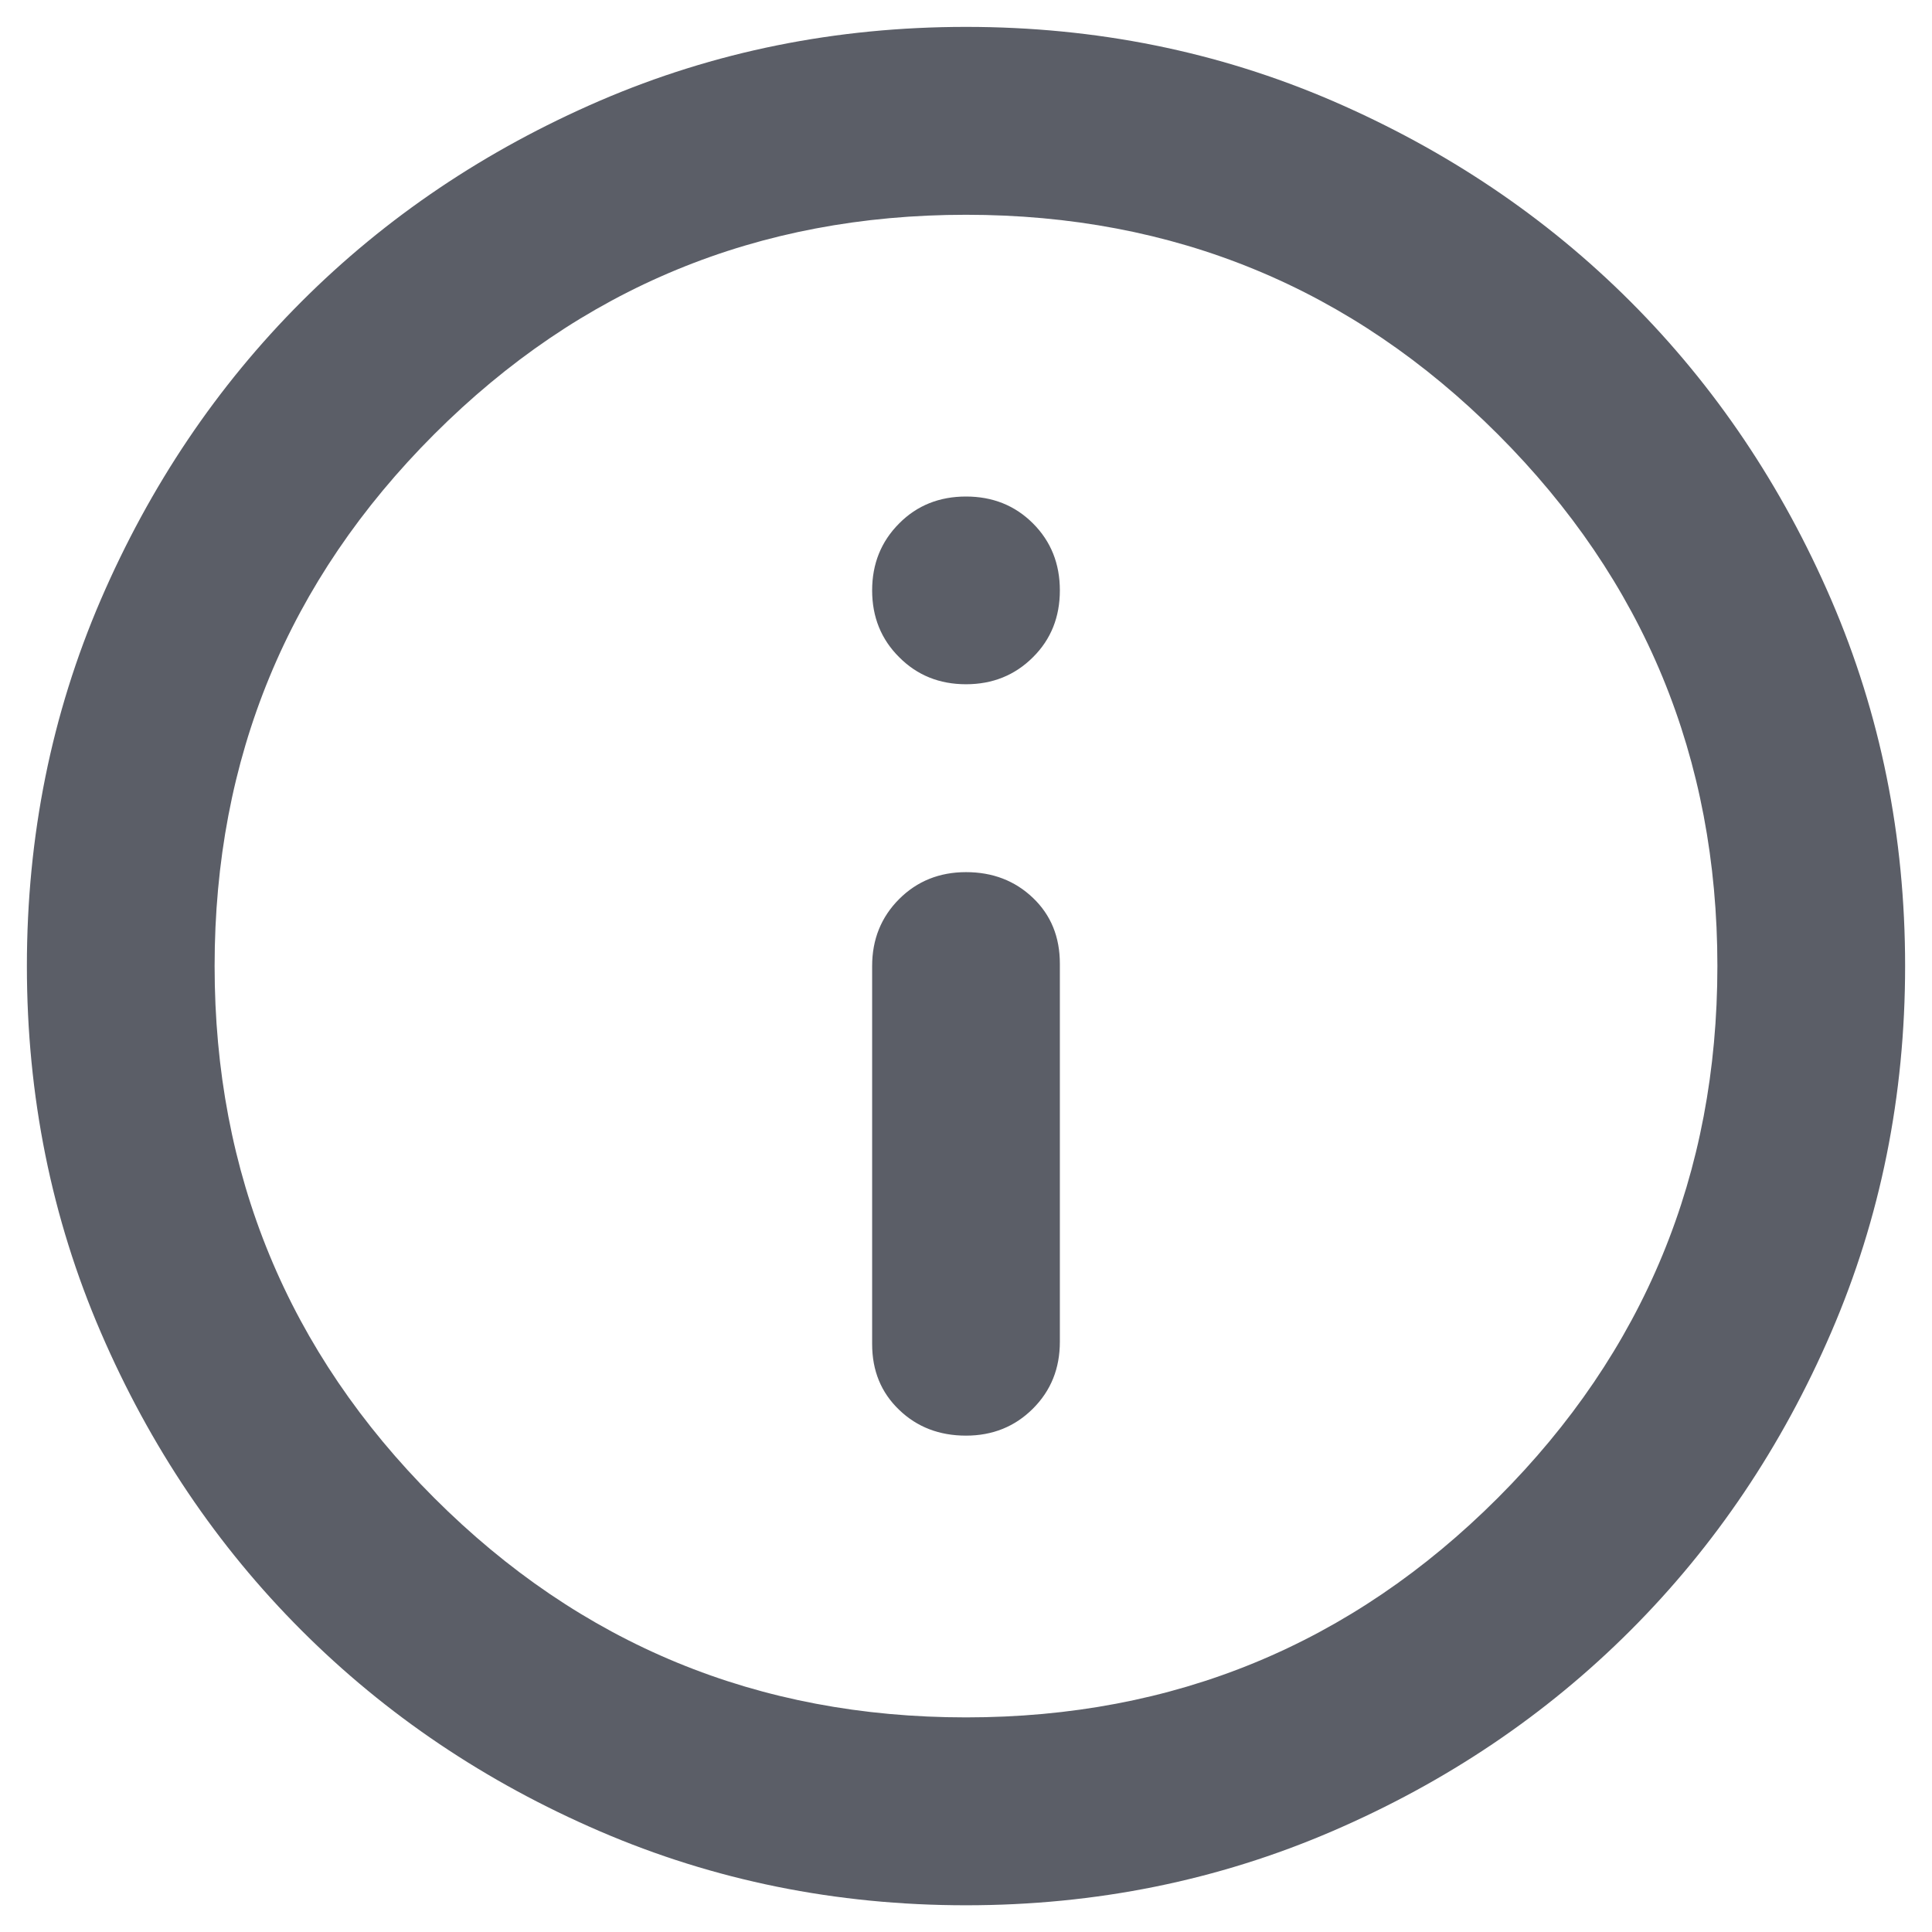 <svg width="12" height="12" viewBox="0 0 12 12" fill="none" xmlns="http://www.w3.org/2000/svg">
<path d="M6 8.917C6.165 8.917 6.304 8.861 6.416 8.749C6.528 8.637 6.583 8.499 6.583 8.334V5.986C6.583 5.82 6.528 5.684 6.416 5.577C6.304 5.47 6.165 5.417 6 5.417C5.835 5.417 5.696 5.473 5.585 5.584C5.473 5.696 5.417 5.835 5.417 6V8.348C5.417 8.514 5.473 8.65 5.585 8.757C5.696 8.864 5.835 8.917 6 8.917ZM6 4.25C6.165 4.25 6.304 4.194 6.416 4.082C6.528 3.971 6.583 3.832 6.583 3.667C6.583 3.502 6.528 3.363 6.416 3.251C6.304 3.139 6.165 3.084 6 3.084C5.835 3.084 5.696 3.139 5.585 3.251C5.473 3.363 5.417 3.502 5.417 3.667C5.417 3.832 5.473 3.971 5.585 4.082C5.696 4.194 5.835 4.25 6 4.25ZM6 11.834C5.193 11.834 4.435 11.68 3.725 11.374C3.015 11.068 2.398 10.652 1.873 10.127C1.348 9.602 0.932 8.985 0.626 8.275C0.32 7.566 0.167 6.807 0.167 6C0.167 5.193 0.32 4.435 0.626 3.725C0.932 3.016 1.348 2.398 1.873 1.873C2.398 1.348 3.015 0.933 3.725 0.626C4.435 0.32 5.193 0.167 6 0.167C6.807 0.167 7.565 0.32 8.275 0.626C8.985 0.933 9.602 1.348 10.127 1.873C10.652 2.398 11.068 3.016 11.374 3.725C11.68 4.435 11.833 5.193 11.833 6C11.833 6.807 11.68 7.566 11.374 8.275C11.068 8.985 10.652 9.602 10.127 10.127C9.602 10.652 8.985 11.068 8.275 11.374C7.565 11.68 6.807 11.834 6 11.834ZM6 10.667C7.293 10.667 8.394 10.213 9.303 9.304C10.212 8.395 10.667 7.293 10.667 6C10.667 4.707 10.212 3.606 9.303 2.697C8.394 1.788 7.293 1.334 6 1.334C4.707 1.334 3.606 1.788 2.697 2.697C1.788 3.606 1.333 4.707 1.333 6C1.333 7.293 1.788 8.395 2.697 9.304C3.606 10.213 4.707 10.667 6 10.667Z" fill="#5B5E67"/>
</svg>
